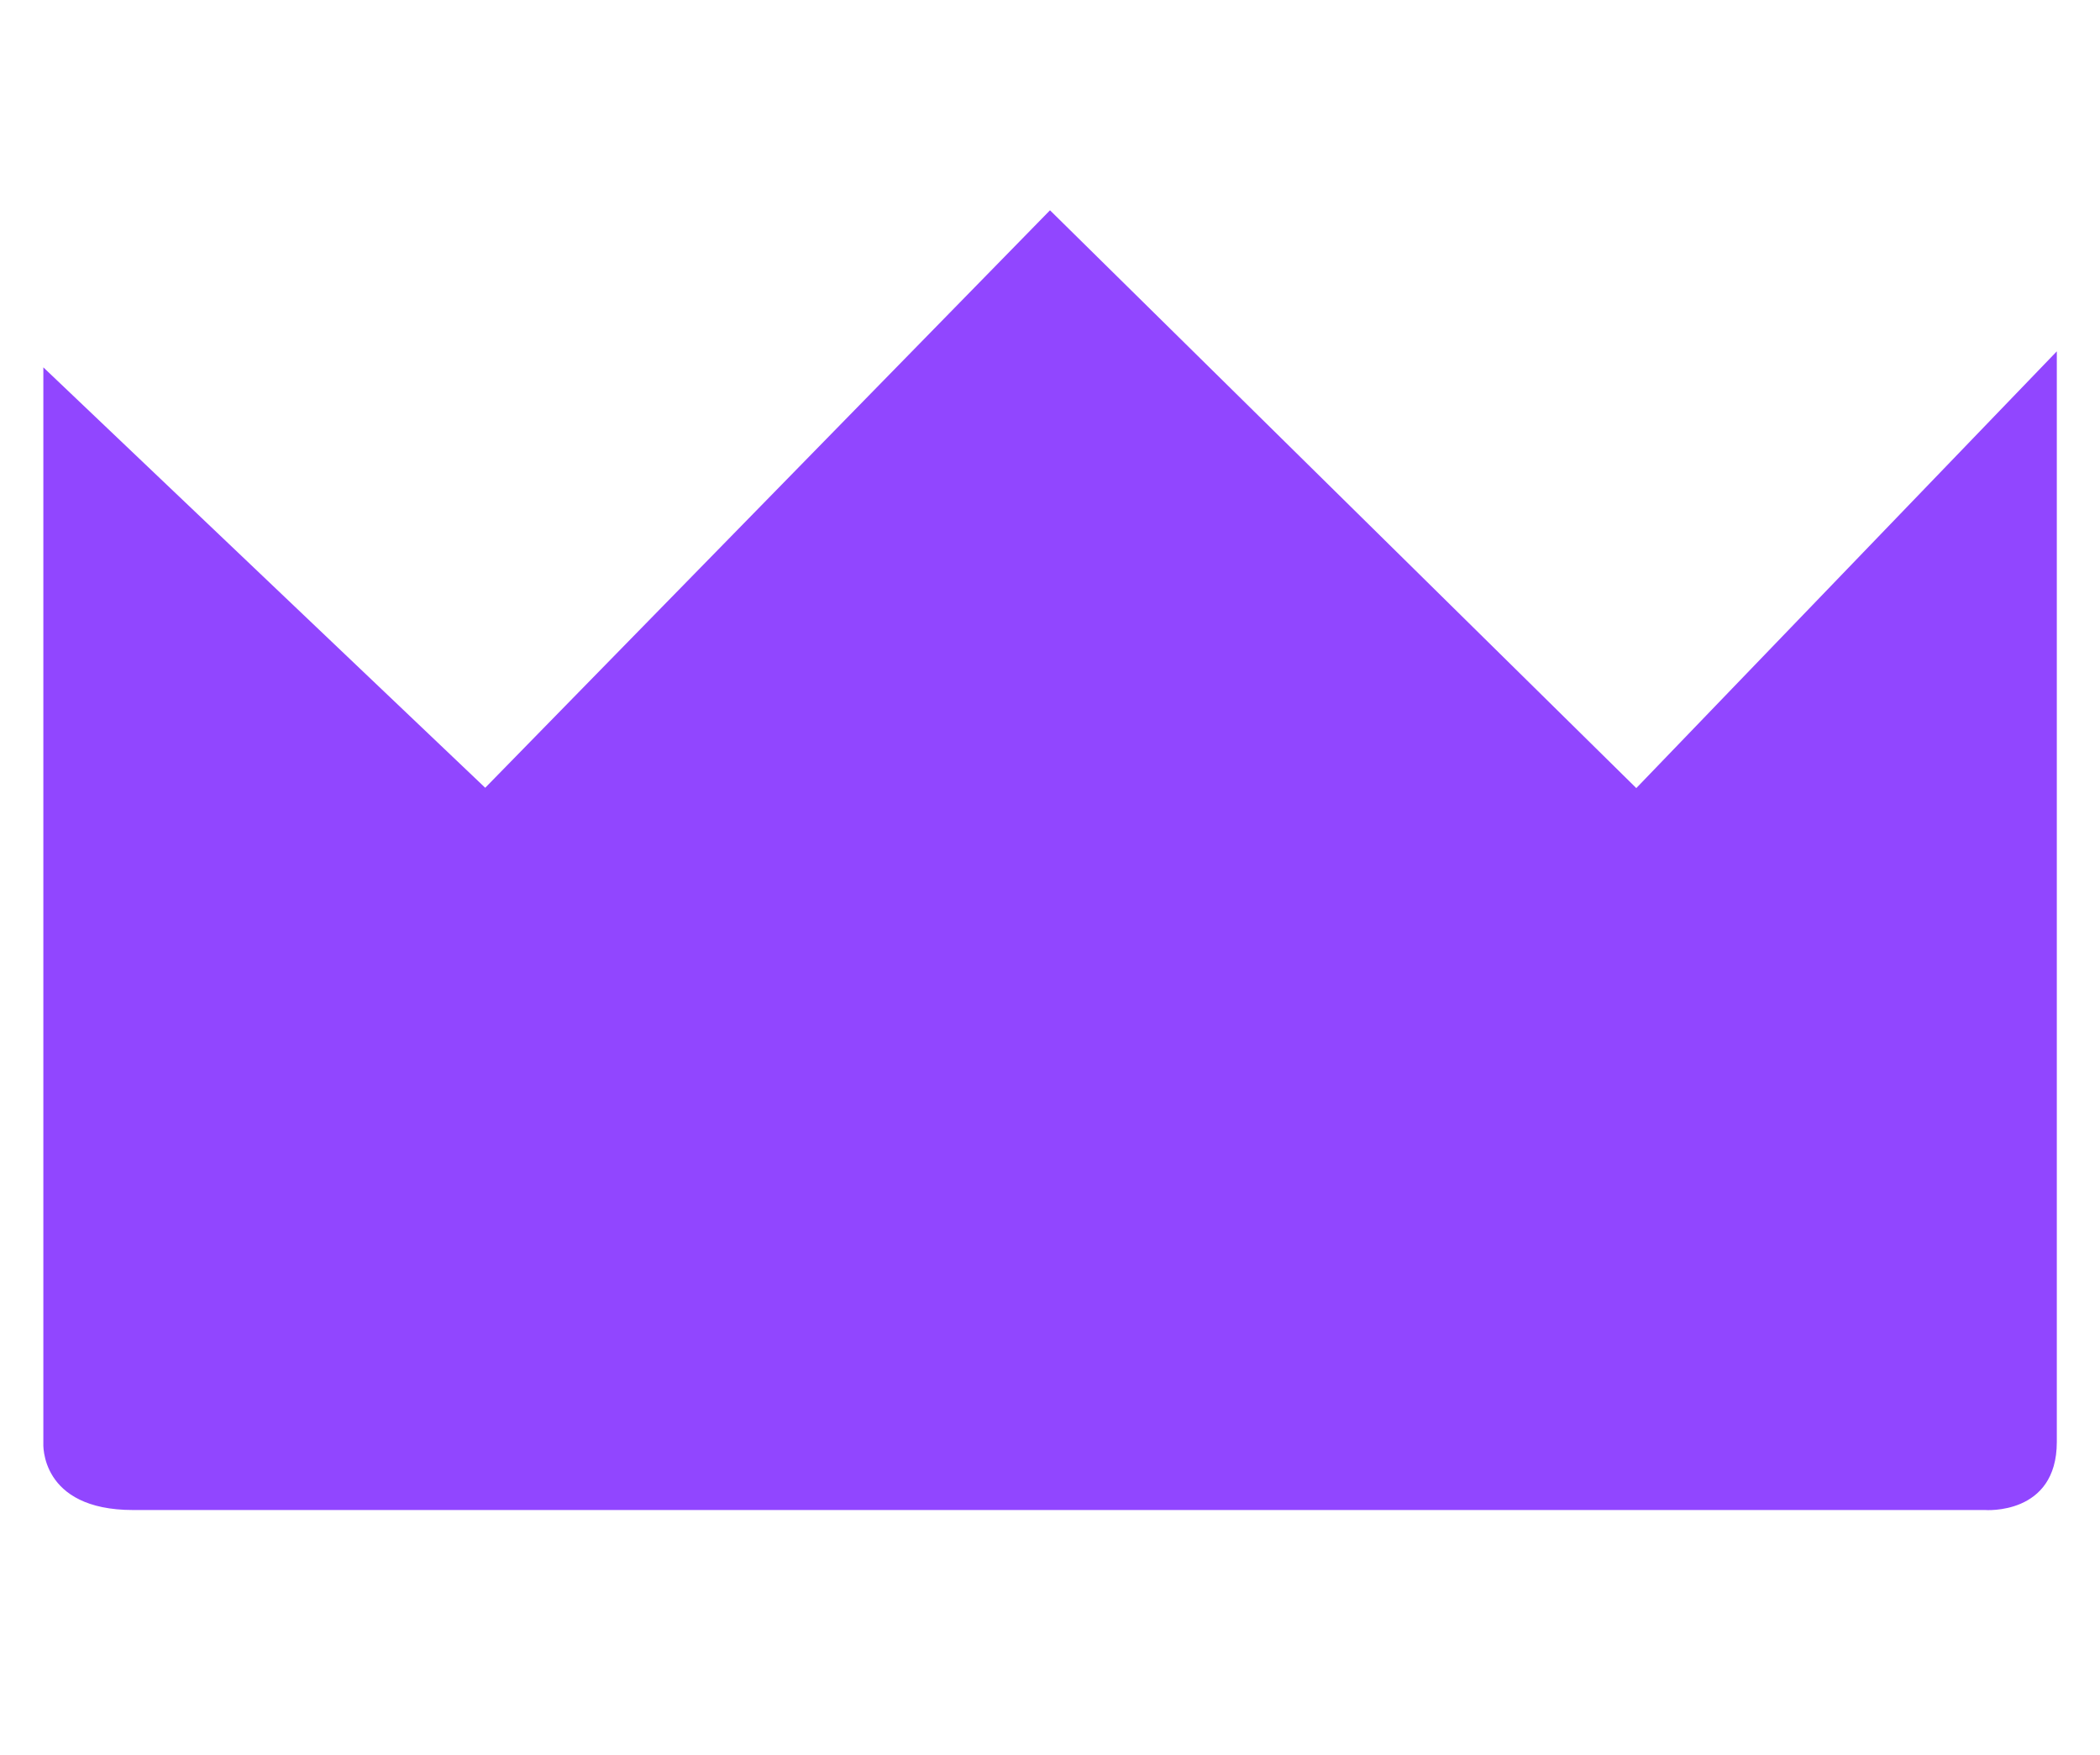 <svg id="Layer_1" data-name="Layer 1" xmlns="http://www.w3.org/2000/svg" viewBox="0 0 129.84 108.52"><defs><style>.cls-1{fill:none;}.cls-2{fill:#9146ff;}</style></defs><title>TP-crown</title><rect class="cls-1" width="129.84" height="108.52"/><path class="cls-2" d="M2.68,22.71V89.22s-.25,4.13,5.55,4.13h114.5s4.44.35,4.44-4.21V21.72l-26,27L64.92,13,30,48.7Z"/></svg>